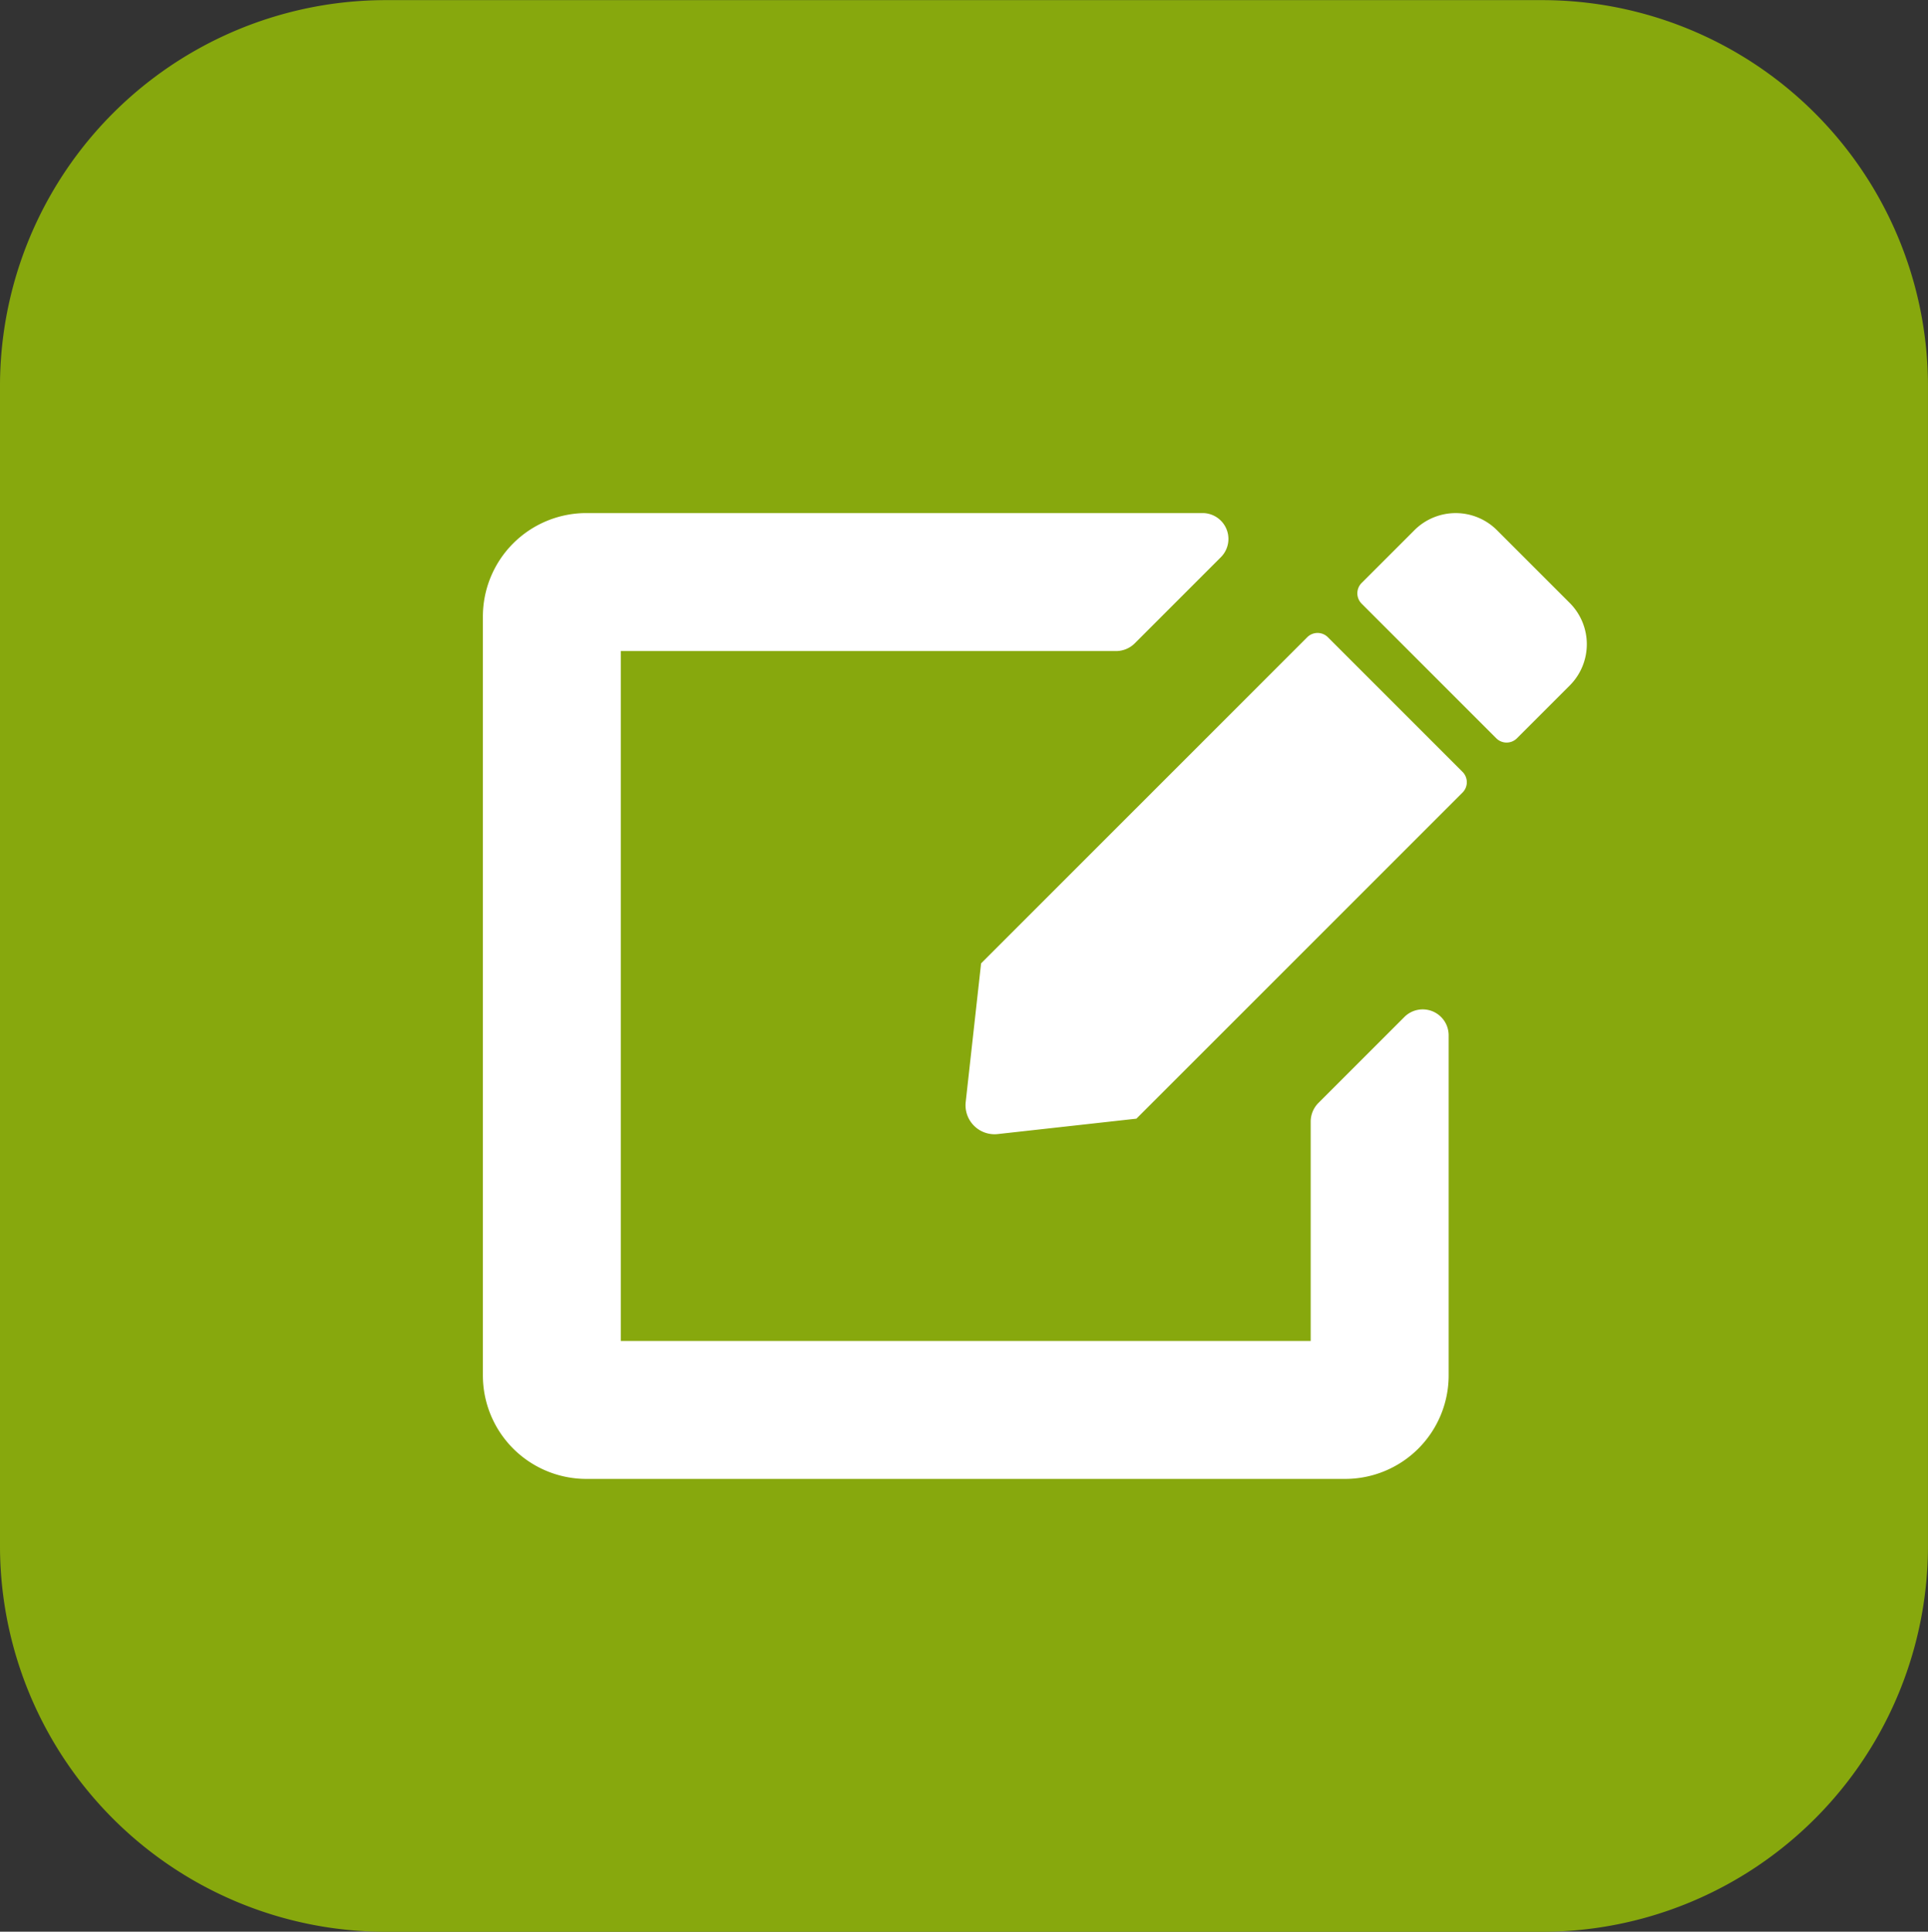 <svg xmlns="http://www.w3.org/2000/svg" width="63.883" height="64" viewBox="0 0 63.883 64">
  <rect x="0" y="0" width="63.883" height="64" fill="#333333" stroke="none"/>
  <g id="Group_331" data-name="Group 331" transform="translate(-884 -482)">
    <path id="Path_56" data-name="Path 56" d="M89.606,18.6H51.276A12.788,12.788,0,0,0,38.5,31.4V69.8A12.788,12.788,0,0,0,51.276,82.6h38.33a12.788,12.788,0,0,0,12.776-12.8V31.4A12.788,12.788,0,0,0,89.606,18.6Z" transform="translate(845.5 463.404)" fill="#87a80d"/>
    <g id="Group_145" data-name="Group 145" transform="translate(-6.321 -2840.494)">
      <path id="Icon_awesome-edit" data-name="Icon awesome-edit" d="M27.429,24.658v7.271H4.571V9.072H20.986a.878.878,0,0,0,.607-.25L24.45,5.965A.857.857,0,0,0,23.843,4.5H3.429A3.429,3.429,0,0,0,0,7.929V33.072A3.429,3.429,0,0,0,3.429,36.5H28.571A3.429,3.429,0,0,0,32,33.072V21.8a.859.859,0,0,0-1.464-.607l-2.857,2.857A.878.878,0,0,0,27.429,24.658Z" transform="translate(906.321 3334.993)" fill="#fff"/>
      <path id="Icon_awesome-edit-2" data-name="Icon awesome-edit" d="M23.256,4.119l4.463,4.463a.484.484,0,0,1,0,.683L16.912,20.071l-4.592.51a.962.962,0,0,1-1.064-1.064l.51-4.592L22.573,4.119A.484.484,0,0,1,23.256,4.119Zm8.016-1.133L28.857.571a1.935,1.935,0,0,0-2.731,0L24.374,2.323a.484.484,0,0,0,0,.683l4.463,4.463a.484.484,0,0,0,.683,0l1.752-1.752a1.935,1.935,0,0,0,0-2.731Z" transform="translate(911.063 3339.487)" fill="#fff"/>
    </g>
  </g>
</svg>
